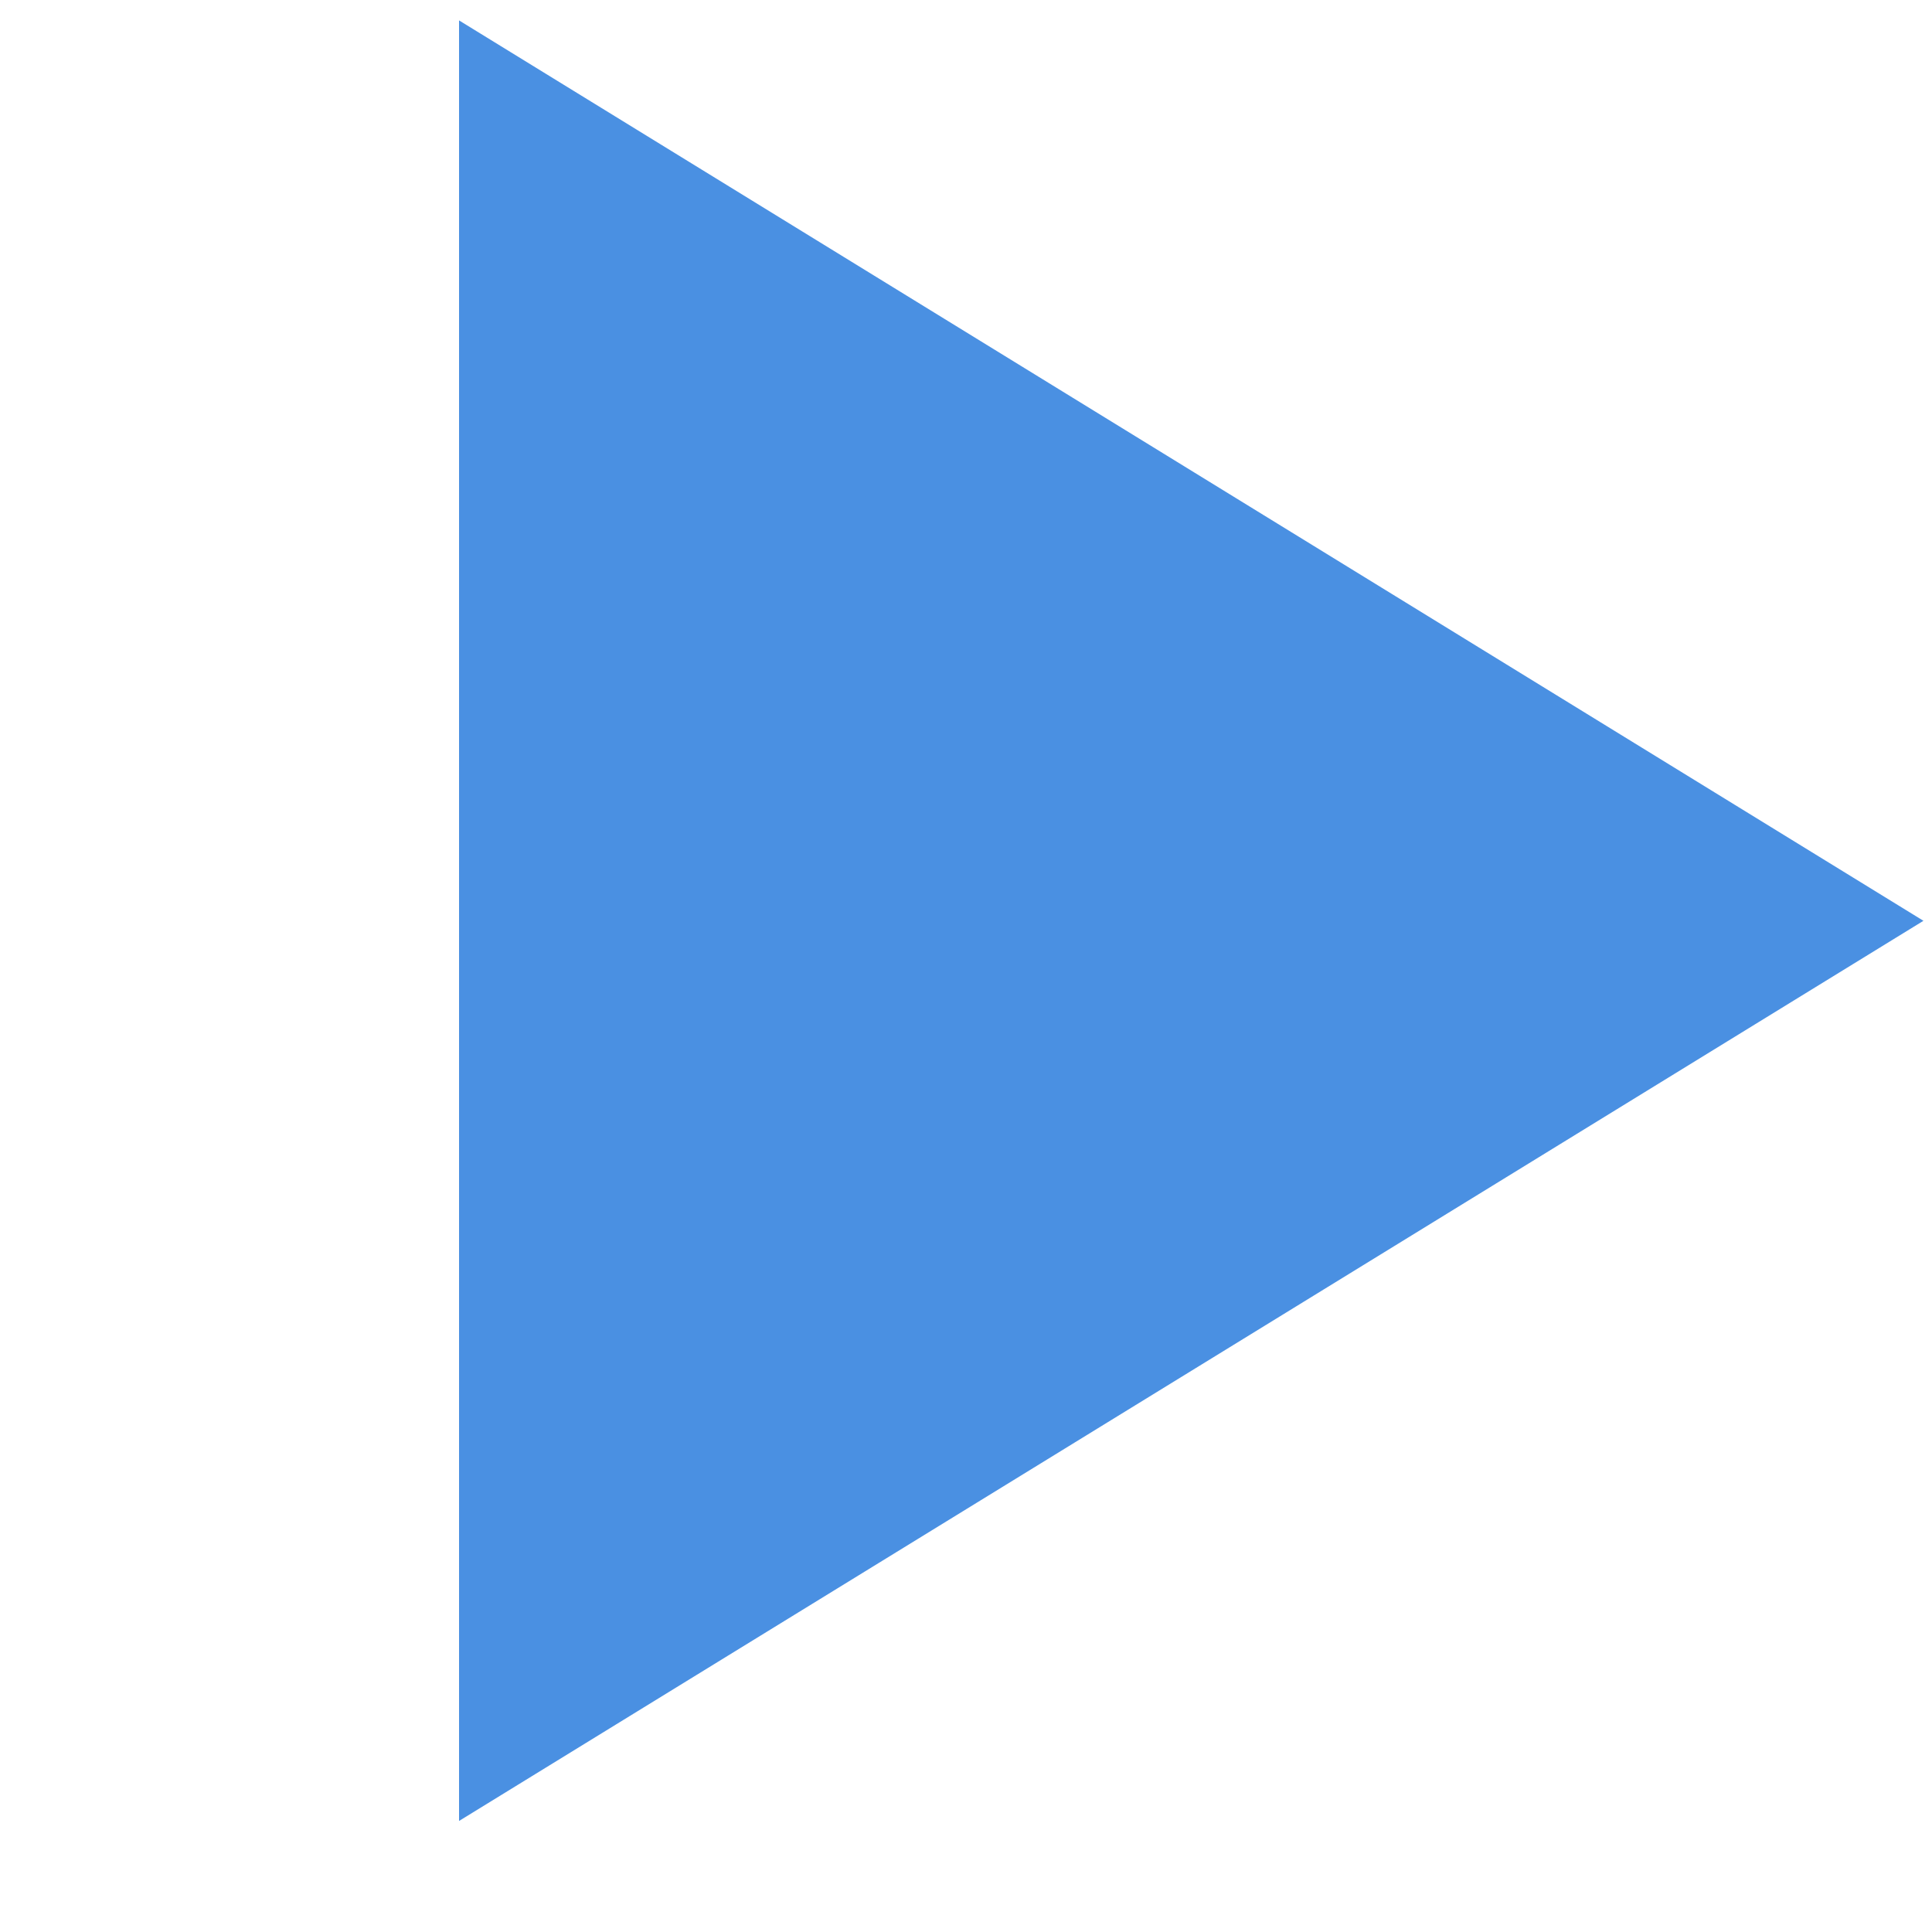 <svg width="10px" height="10px" viewBox="220 2 10 10" version="1.1" xmlns="http://www.w3.org/2000/svg" xmlns:xlink="http://www.w3.org/1999/xlink">
    <!-- Generator: Sketch 3.7.1 (28215) - http://www.bohemiancoding.com/sketch -->
    <desc>Created with Sketch.</desc>
    <defs></defs>
    <polygon id="Polygon-1" stroke="#4A90E2" stroke-width="1" fill="#4A90E2" fill-rule="evenodd" transform="translate(225.938, 6.766) rotate(-270) translate(-225.938, -6.766) " points="225.938 3.703 229.703 9.828 222.172 9.828"></polygon>
</svg>
